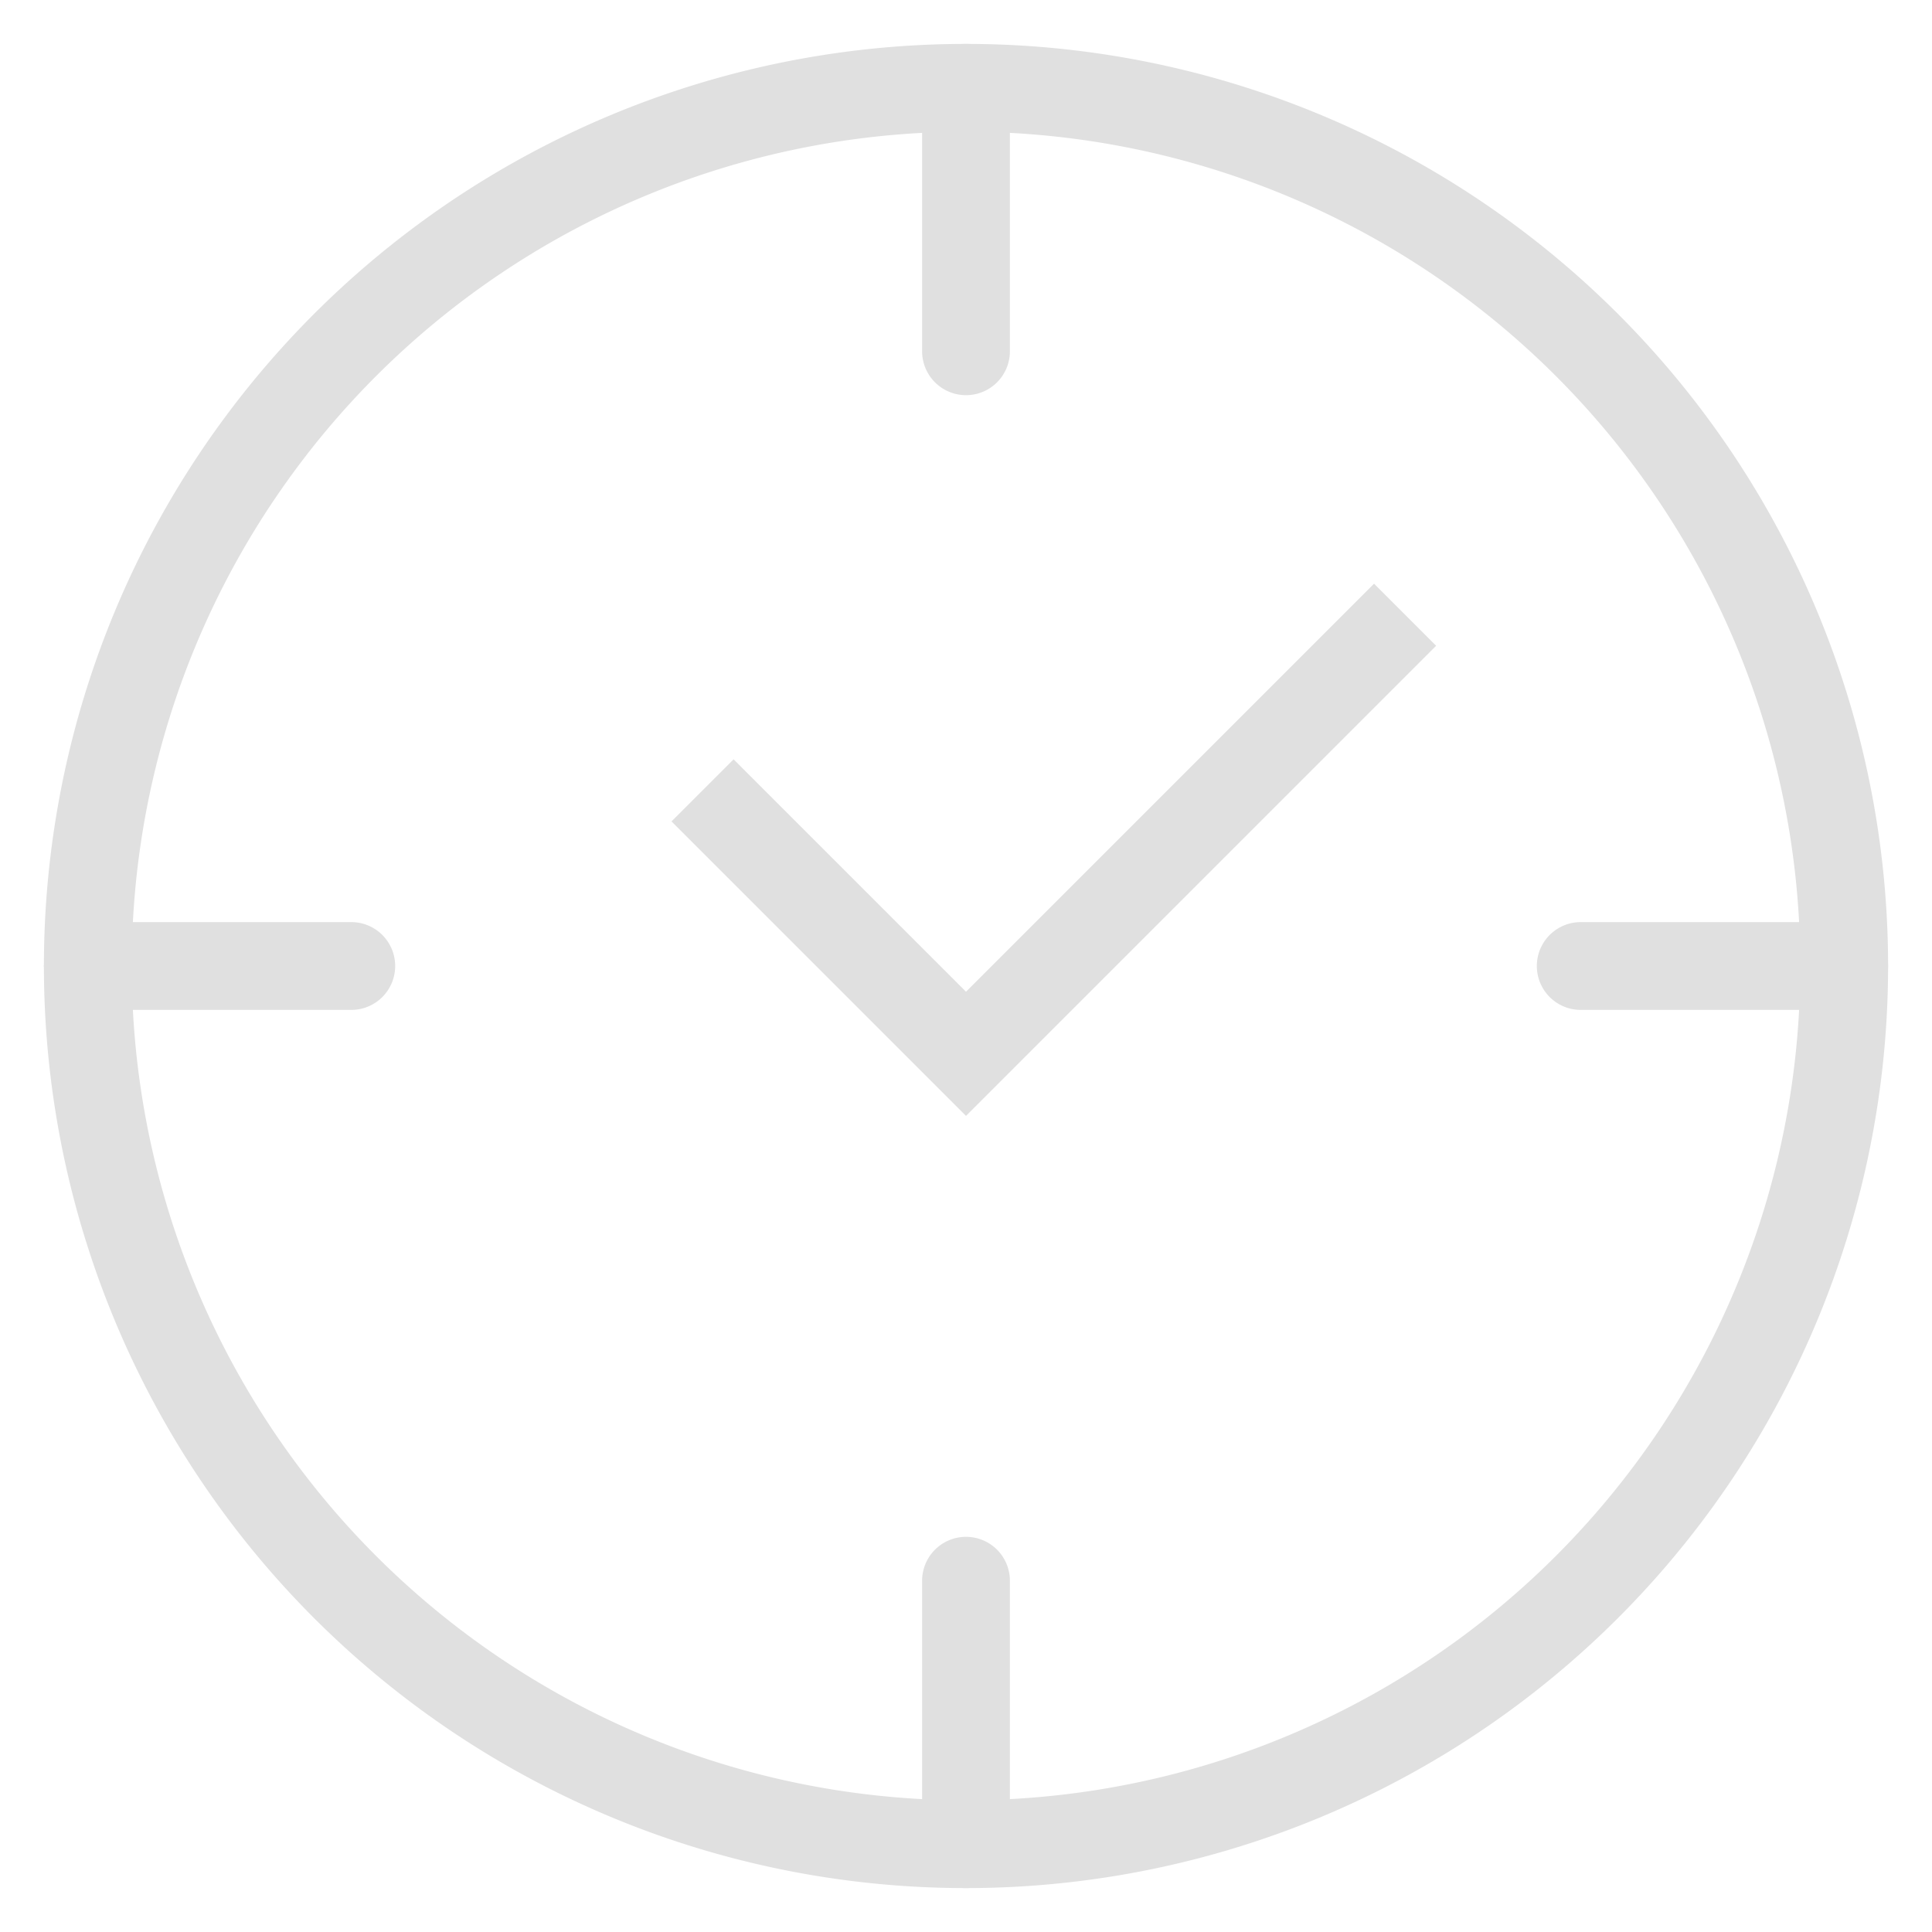 <svg width="22" height="22" fill="none" xmlns="http://www.w3.org/2000/svg"><path d="M11 1v3M11 18v3M21 11h-3M4 11H1" stroke="#E0E0E0" stroke-miterlimit="10" stroke-linecap="round" stroke-linejoin="round"/><path d="M21 11a10 10 0 1 1-20 0 10 10 0 0 1 20 0Z" stroke="#E0E0E0" stroke-miterlimit="10"/><path d="m16 7-5 5-3-3" stroke="#E0E0E0" stroke-miterlimit="10"/></svg>